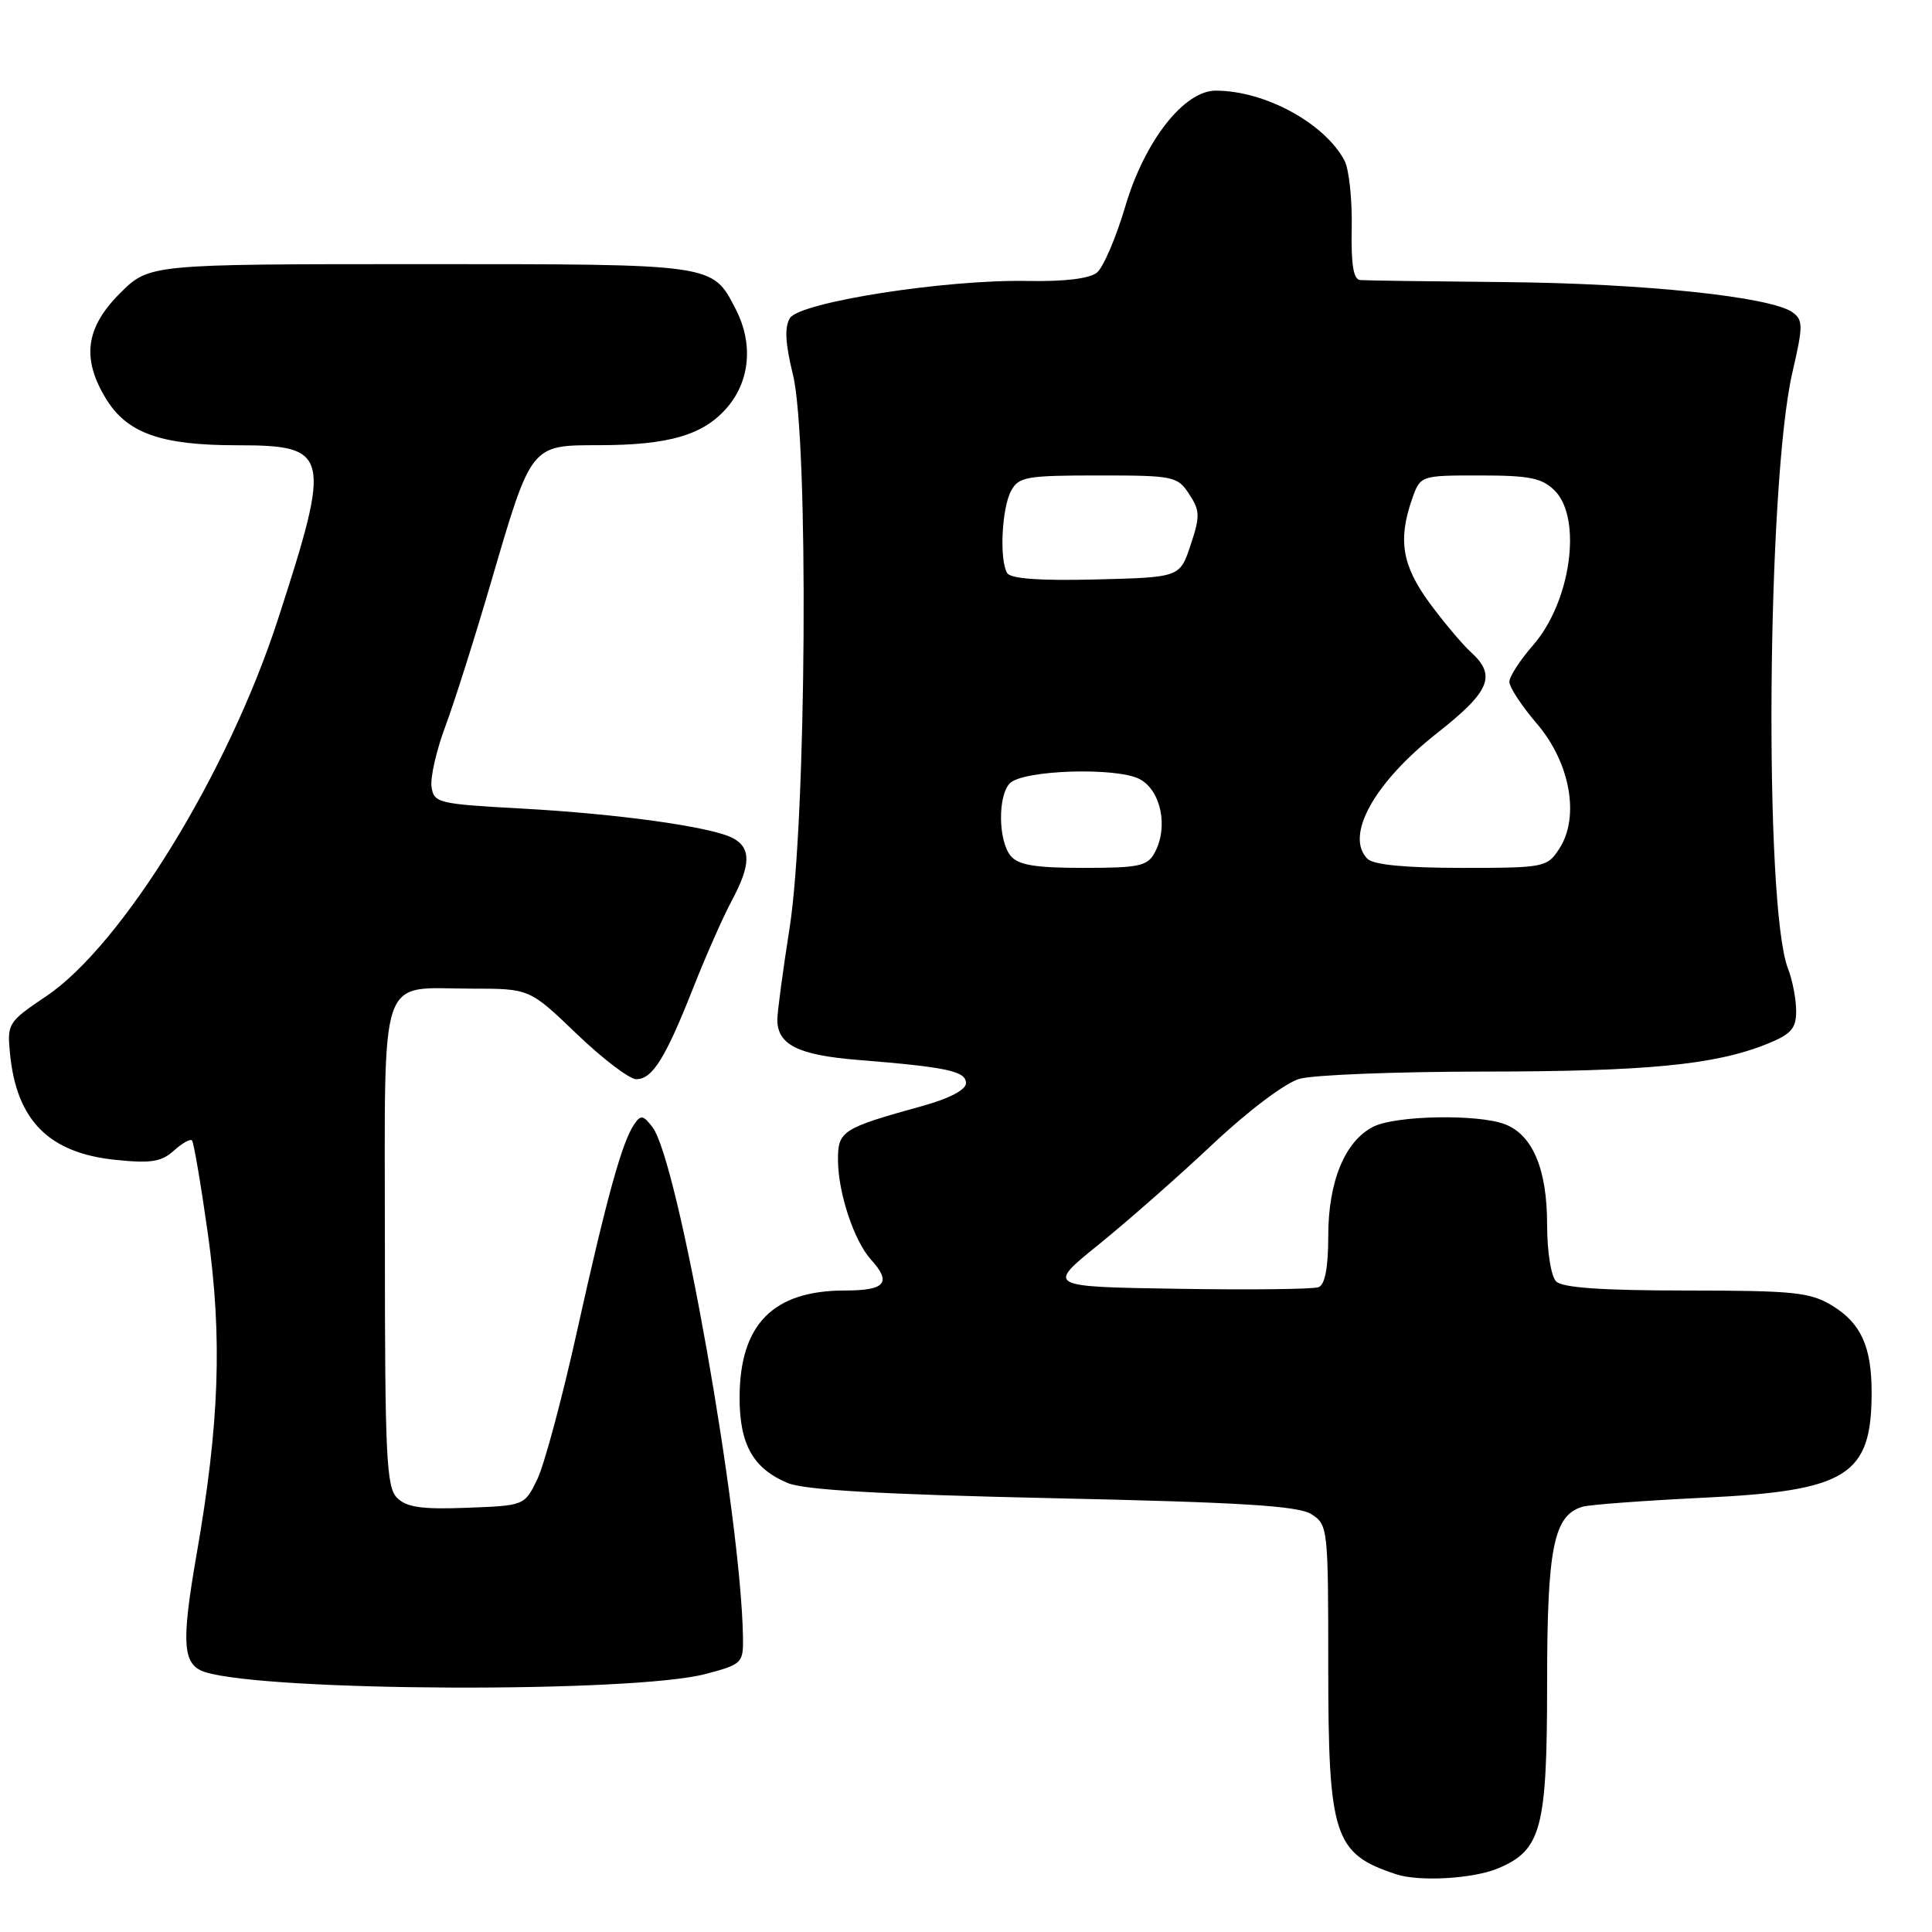<?xml version="1.0" encoding="UTF-8" standalone="no"?>
<!DOCTYPE svg PUBLIC "-//W3C//DTD SVG 1.1//EN" "http://www.w3.org/Graphics/SVG/1.1/DTD/svg11.dtd" >
<svg xmlns="http://www.w3.org/2000/svg" xmlns:xlink="http://www.w3.org/1999/xlink" version="1.1" viewBox="0 0 256 256">
 <g >
 <path fill="currentColor"
d=" M 198.47 247.58 C 204.25 245.16 205.00 242.34 205.00 223.00 C 205.00 205.02 205.87 200.74 209.74 199.64 C 210.71 199.37 217.87 198.84 225.66 198.46 C 244.79 197.55 248.00 195.54 248.00 184.50 C 248.00 178.43 246.59 175.33 242.77 173.00 C 239.86 171.23 237.73 171.01 223.45 171.00 C 212.30 171.00 207.03 170.63 206.20 169.80 C 205.52 169.12 205.00 165.86 205.00 162.25 C 205.00 154.92 203.08 150.36 199.39 148.96 C 195.81 147.60 184.96 147.80 182.00 149.28 C 178.22 151.17 176.00 156.53 176.00 163.78 C 176.00 167.97 175.57 170.23 174.71 170.56 C 174.01 170.83 165.61 170.93 156.04 170.77 C 138.66 170.50 138.66 170.50 145.58 164.91 C 149.39 161.83 156.19 155.85 160.70 151.60 C 165.40 147.18 170.30 143.49 172.19 142.95 C 174.00 142.43 184.94 142.00 196.49 141.99 C 218.10 141.98 227.20 141.11 234.06 138.36 C 237.35 137.04 238.00 136.31 238.00 133.96 C 238.00 132.40 237.51 129.86 236.91 128.32 C 233.71 120.04 234.13 63.87 237.51 49.31 C 238.93 43.18 238.93 42.42 237.53 41.39 C 234.71 39.33 217.79 37.55 199.50 37.38 C 189.60 37.29 180.93 37.17 180.23 37.11 C 179.33 37.03 179.01 35.04 179.11 30.16 C 179.18 26.40 178.75 22.40 178.15 21.27 C 175.49 16.30 167.61 12.02 161.10 12.01 C 156.91 12.00 151.69 18.65 149.13 27.27 C 147.90 31.44 146.20 35.42 145.36 36.11 C 144.39 36.92 141.08 37.32 136.17 37.23 C 125.31 37.01 105.99 40.04 104.67 42.15 C 103.94 43.32 104.05 45.52 105.07 49.65 C 107.17 58.22 106.87 108.61 104.63 122.93 C 103.73 128.66 103.00 134.14 103.00 135.10 C 103.00 138.44 105.76 139.81 113.73 140.45 C 125.52 141.40 128.00 141.94 128.00 143.52 C 128.00 144.40 125.82 145.55 122.25 146.54 C 111.47 149.53 111.00 149.84 111.04 153.87 C 111.10 158.20 113.19 164.45 115.40 166.89 C 118.19 169.97 117.33 171.00 111.95 171.00 C 102.42 171.00 98.00 175.50 98.00 185.23 C 98.00 191.41 99.81 194.60 104.38 196.51 C 106.59 197.43 116.89 198.02 139.50 198.52 C 164.43 199.06 172.00 199.53 173.75 200.63 C 175.95 202.02 176.00 202.44 176.00 220.62 C 176.00 243.34 176.74 245.63 185.00 248.35 C 188.07 249.36 195.17 248.95 198.47 247.58 Z  M 93.50 221.81 C 98.31 220.54 98.50 220.36 98.45 217.00 C 98.20 200.83 89.86 153.81 86.46 149.36 C 85.22 147.74 84.90 147.70 84.02 149.00 C 82.42 151.34 80.38 158.73 76.48 176.30 C 74.51 185.21 72.13 194.07 71.20 196.00 C 69.50 199.50 69.50 199.50 61.86 199.79 C 55.89 200.02 53.87 199.73 52.61 198.47 C 51.20 197.05 51.00 192.96 51.00 164.96 C 51.00 127.99 49.98 131.00 62.52 131.00 C 70.17 131.00 70.17 131.00 76.42 137.00 C 79.86 140.30 83.41 143.00 84.31 143.00 C 86.45 143.00 88.18 140.22 91.89 130.81 C 93.56 126.58 95.85 121.41 96.97 119.33 C 99.50 114.60 99.54 112.36 97.12 111.06 C 94.32 109.57 82.01 107.84 69.00 107.13 C 58.05 106.53 57.48 106.39 57.18 104.25 C 57.00 103.01 57.83 99.41 59.01 96.25 C 60.19 93.09 62.93 84.45 65.09 77.05 C 70.41 58.87 70.31 59.00 79.27 58.99 C 88.72 58.99 93.29 57.63 96.44 53.89 C 99.39 50.38 99.80 45.45 97.51 41.01 C 94.35 34.91 94.97 35.00 55.66 35.00 C 19.76 35.00 19.76 35.00 15.88 38.88 C 11.34 43.42 10.80 47.51 14.03 52.81 C 16.83 57.41 21.31 59.00 31.43 59.00 C 43.71 59.00 43.96 60.09 36.85 82.00 C 30.25 102.37 16.19 125.23 6.13 132.00 C 1.09 135.39 0.93 135.63 1.32 139.56 C 2.18 148.46 6.46 152.78 15.32 153.69 C 19.97 154.17 21.40 153.95 23.02 152.48 C 24.12 151.49 25.20 150.87 25.44 151.11 C 25.67 151.34 26.62 156.93 27.55 163.52 C 29.47 177.28 29.08 188.53 26.08 205.79 C 23.98 217.83 24.18 220.60 27.18 221.56 C 35.39 224.16 83.89 224.35 93.50 221.81 Z  M 133.92 113.41 C 132.26 111.41 132.20 105.40 133.82 103.78 C 135.58 102.02 147.94 101.63 151.00 103.23 C 153.83 104.72 154.84 109.56 153.02 112.95 C 152.06 114.76 150.97 115.00 143.59 115.00 C 137.17 115.00 134.94 114.63 133.92 113.41 Z  M 181.20 113.80 C 178.16 110.76 182.08 103.69 190.46 97.11 C 197.44 91.62 198.32 89.51 194.91 86.42 C 193.77 85.38 191.29 82.44 189.41 79.88 C 185.79 74.94 185.22 71.55 187.10 66.15 C 188.20 63.00 188.20 63.00 196.10 63.00 C 202.67 63.00 204.34 63.34 206.00 65.00 C 209.70 68.70 208.14 79.80 203.11 85.53 C 201.40 87.48 200.00 89.65 200.00 90.35 C 200.00 91.06 201.64 93.56 203.66 95.91 C 208.07 101.07 209.36 108.28 206.60 112.48 C 205.00 114.93 204.62 115.00 193.68 115.00 C 186.24 115.00 181.99 114.59 181.20 113.80 Z  M 133.46 75.94 C 132.41 74.23 132.73 67.37 133.97 65.05 C 134.97 63.18 136.00 63.00 145.51 63.00 C 155.51 63.00 156.02 63.10 157.57 65.47 C 159.01 67.66 159.03 68.41 157.76 72.22 C 156.34 76.50 156.34 76.50 145.25 76.78 C 137.83 76.97 133.93 76.69 133.46 75.94 Z "/>
</g>
</svg>